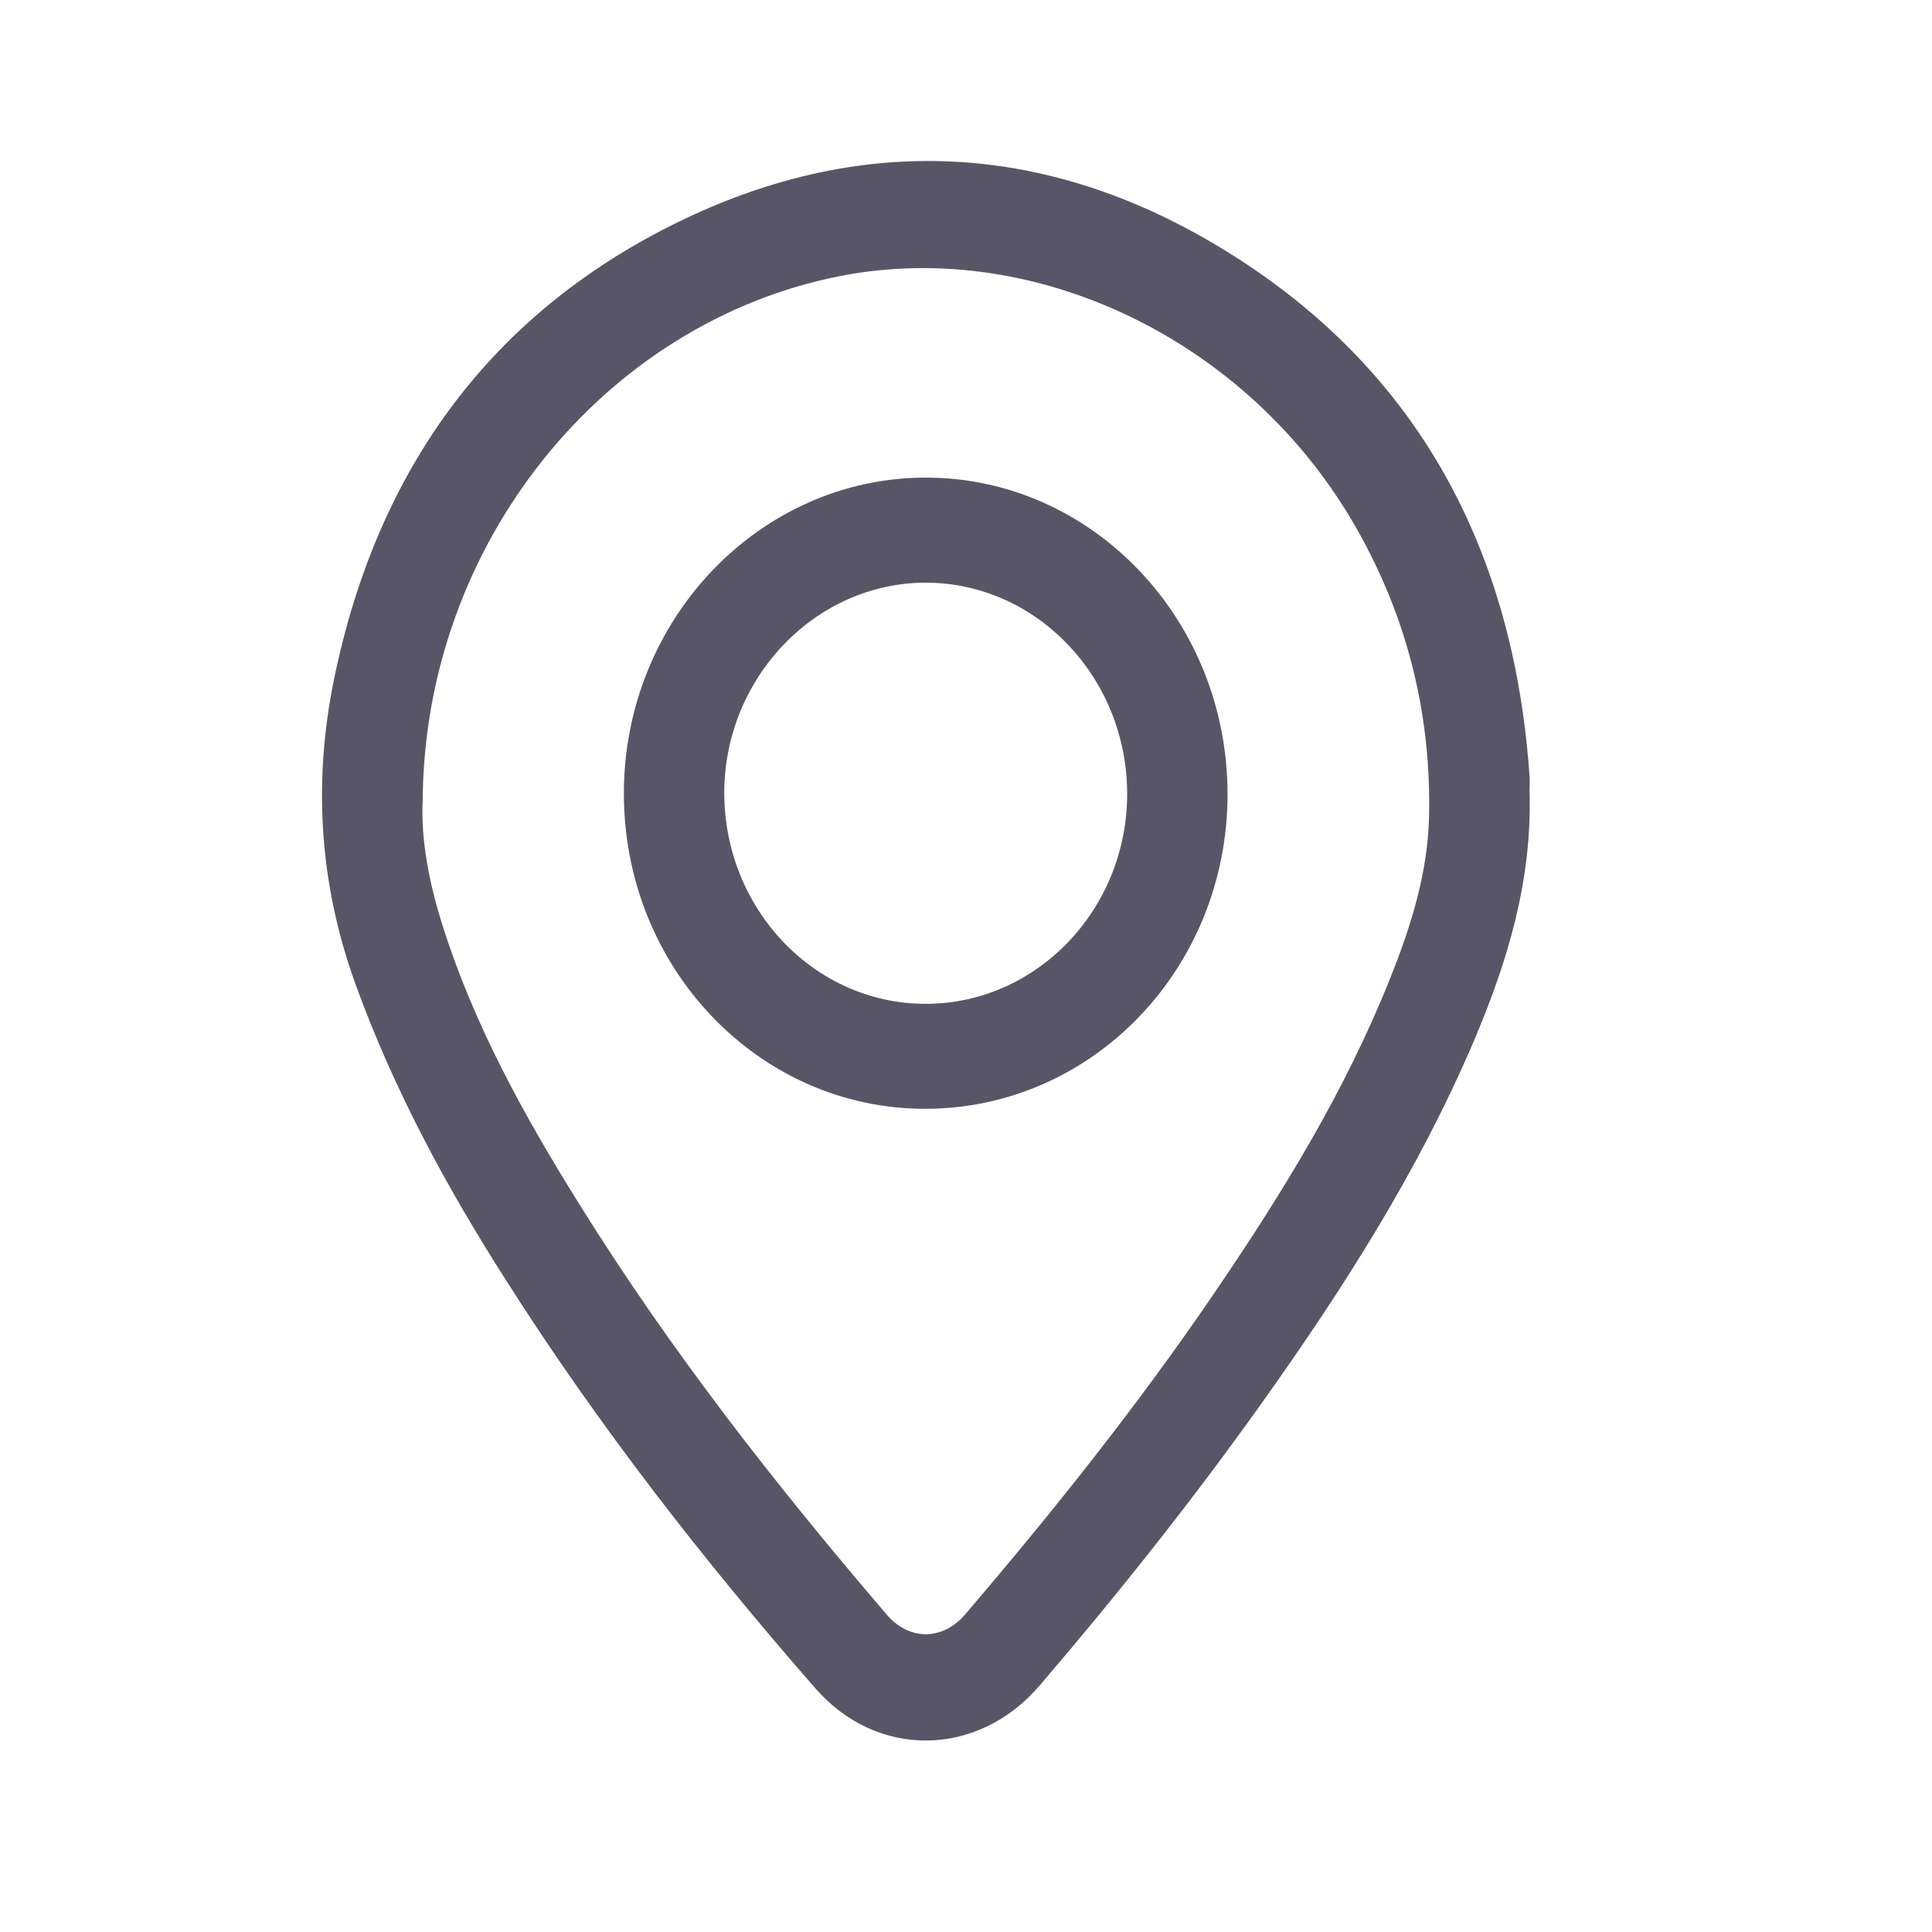 <svg width="24" height="24" viewBox="0 0 24 24" fill="none" xmlns="http://www.w3.org/2000/svg">
<path d="M19 9.832C19.035 10.92 18.733 11.931 18.317 12.912C17.624 14.543 16.682 16.015 15.665 17.442C14.802 18.653 13.878 19.813 12.914 20.939C12.147 21.834 10.896 21.853 10.128 20.972C8.738 19.382 7.437 17.713 6.293 15.915C5.55 14.752 4.892 13.54 4.416 12.225C3.95 10.939 3.883 9.627 4.178 8.304C4.746 5.703 6.197 3.815 8.514 2.715C10.707 1.675 12.911 1.772 15.015 2.99C17.425 4.388 18.736 6.569 18.985 9.445C18.992 9.531 19 9.62 19.003 9.705C19.003 9.746 19 9.791 19 9.832ZM5.251 9.932C5.226 10.441 5.333 10.972 5.496 11.493C5.891 12.741 6.517 13.871 7.199 14.963C8.329 16.777 9.637 18.449 11.016 20.058C11.297 20.385 11.713 20.381 11.994 20.05C13.082 18.776 14.13 17.464 15.079 16.071C15.918 14.841 16.7 13.574 17.261 12.173C17.521 11.526 17.734 10.861 17.752 10.151C17.78 8.917 17.503 7.762 16.92 6.688C15.616 4.272 12.911 2.946 10.437 3.429C7.505 4.005 5.276 6.747 5.251 9.932Z" fill="#585666"/>
<path d="M11.492 13.774C9.42 13.774 7.746 12.017 7.75 9.85C7.753 7.691 9.442 5.93 11.507 5.933C13.572 5.937 15.249 7.699 15.249 9.865C15.249 12.028 13.572 13.774 11.492 13.774ZM11.499 12.47C12.875 12.47 13.998 11.303 14.002 9.869C14.005 8.423 12.882 7.241 11.503 7.238C10.131 7.238 9.001 8.416 8.997 9.846C8.997 11.292 10.117 12.47 11.499 12.47Z" fill="#585666"/>
</svg>
